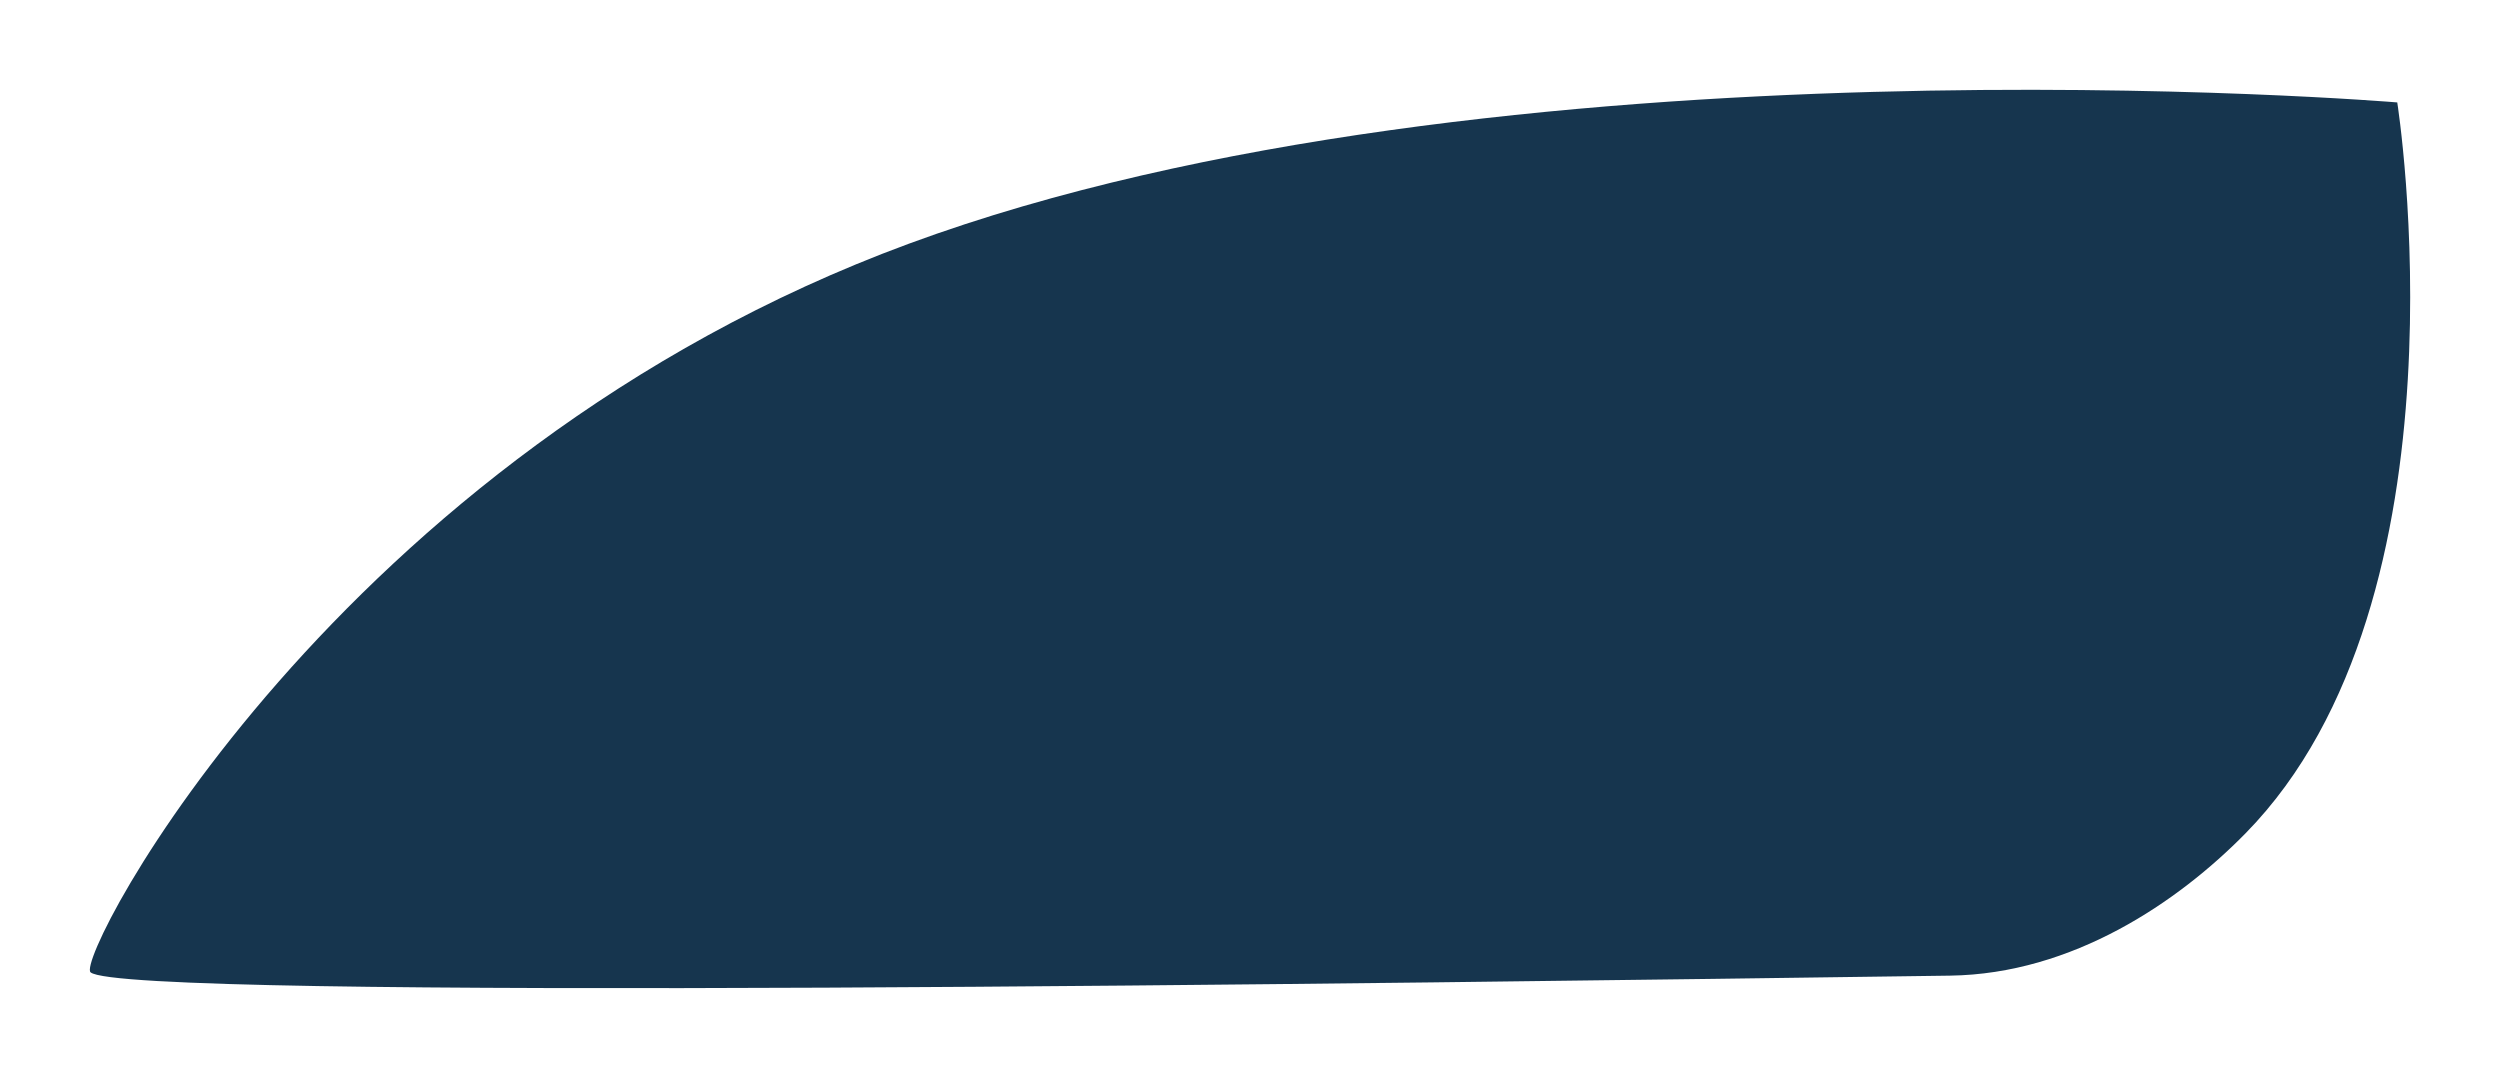 <svg xmlns="http://www.w3.org/2000/svg" xmlns:xlink="http://www.w3.org/1999/xlink" width="417.467" height="180.014" viewBox="0 0 417.467 180.014">
  <defs>
    <filter id="Path_2408" x="0" y="0" width="417.467" height="180.014" filterUnits="userSpaceOnUse">
      <feOffset input="SourceAlpha"/>
      <feGaussianBlur stdDeviation="5" result="blur"/>
      <feFlood flood-opacity="0.161"/>
      <feComposite operator="in" in2="blur"/>
      <feComposite in="SourceGraphic"/>
    </filter>
  </defs>
  <g transform="matrix(1, 0, 0, 1, 0, 0)" filter="url(#Path_2408)">
    <path id="Path_2408-2" data-name="Path 2408" d="M19081.42-14507.446s-150.439-12.551-248.523,23.586c-95.826,35.3-139.385,119.289-136.664,121.672,5.506,4.82,218.418,1.832,310.51.557,20.445-.283,38.072-12.275,49.357-23.781C19094.541-14424.606,19081.42-14507.446,19081.42-14507.446Z" transform="translate(-18681.11 14524.55)" fill="#16354e"/>
  </g>
</svg>
